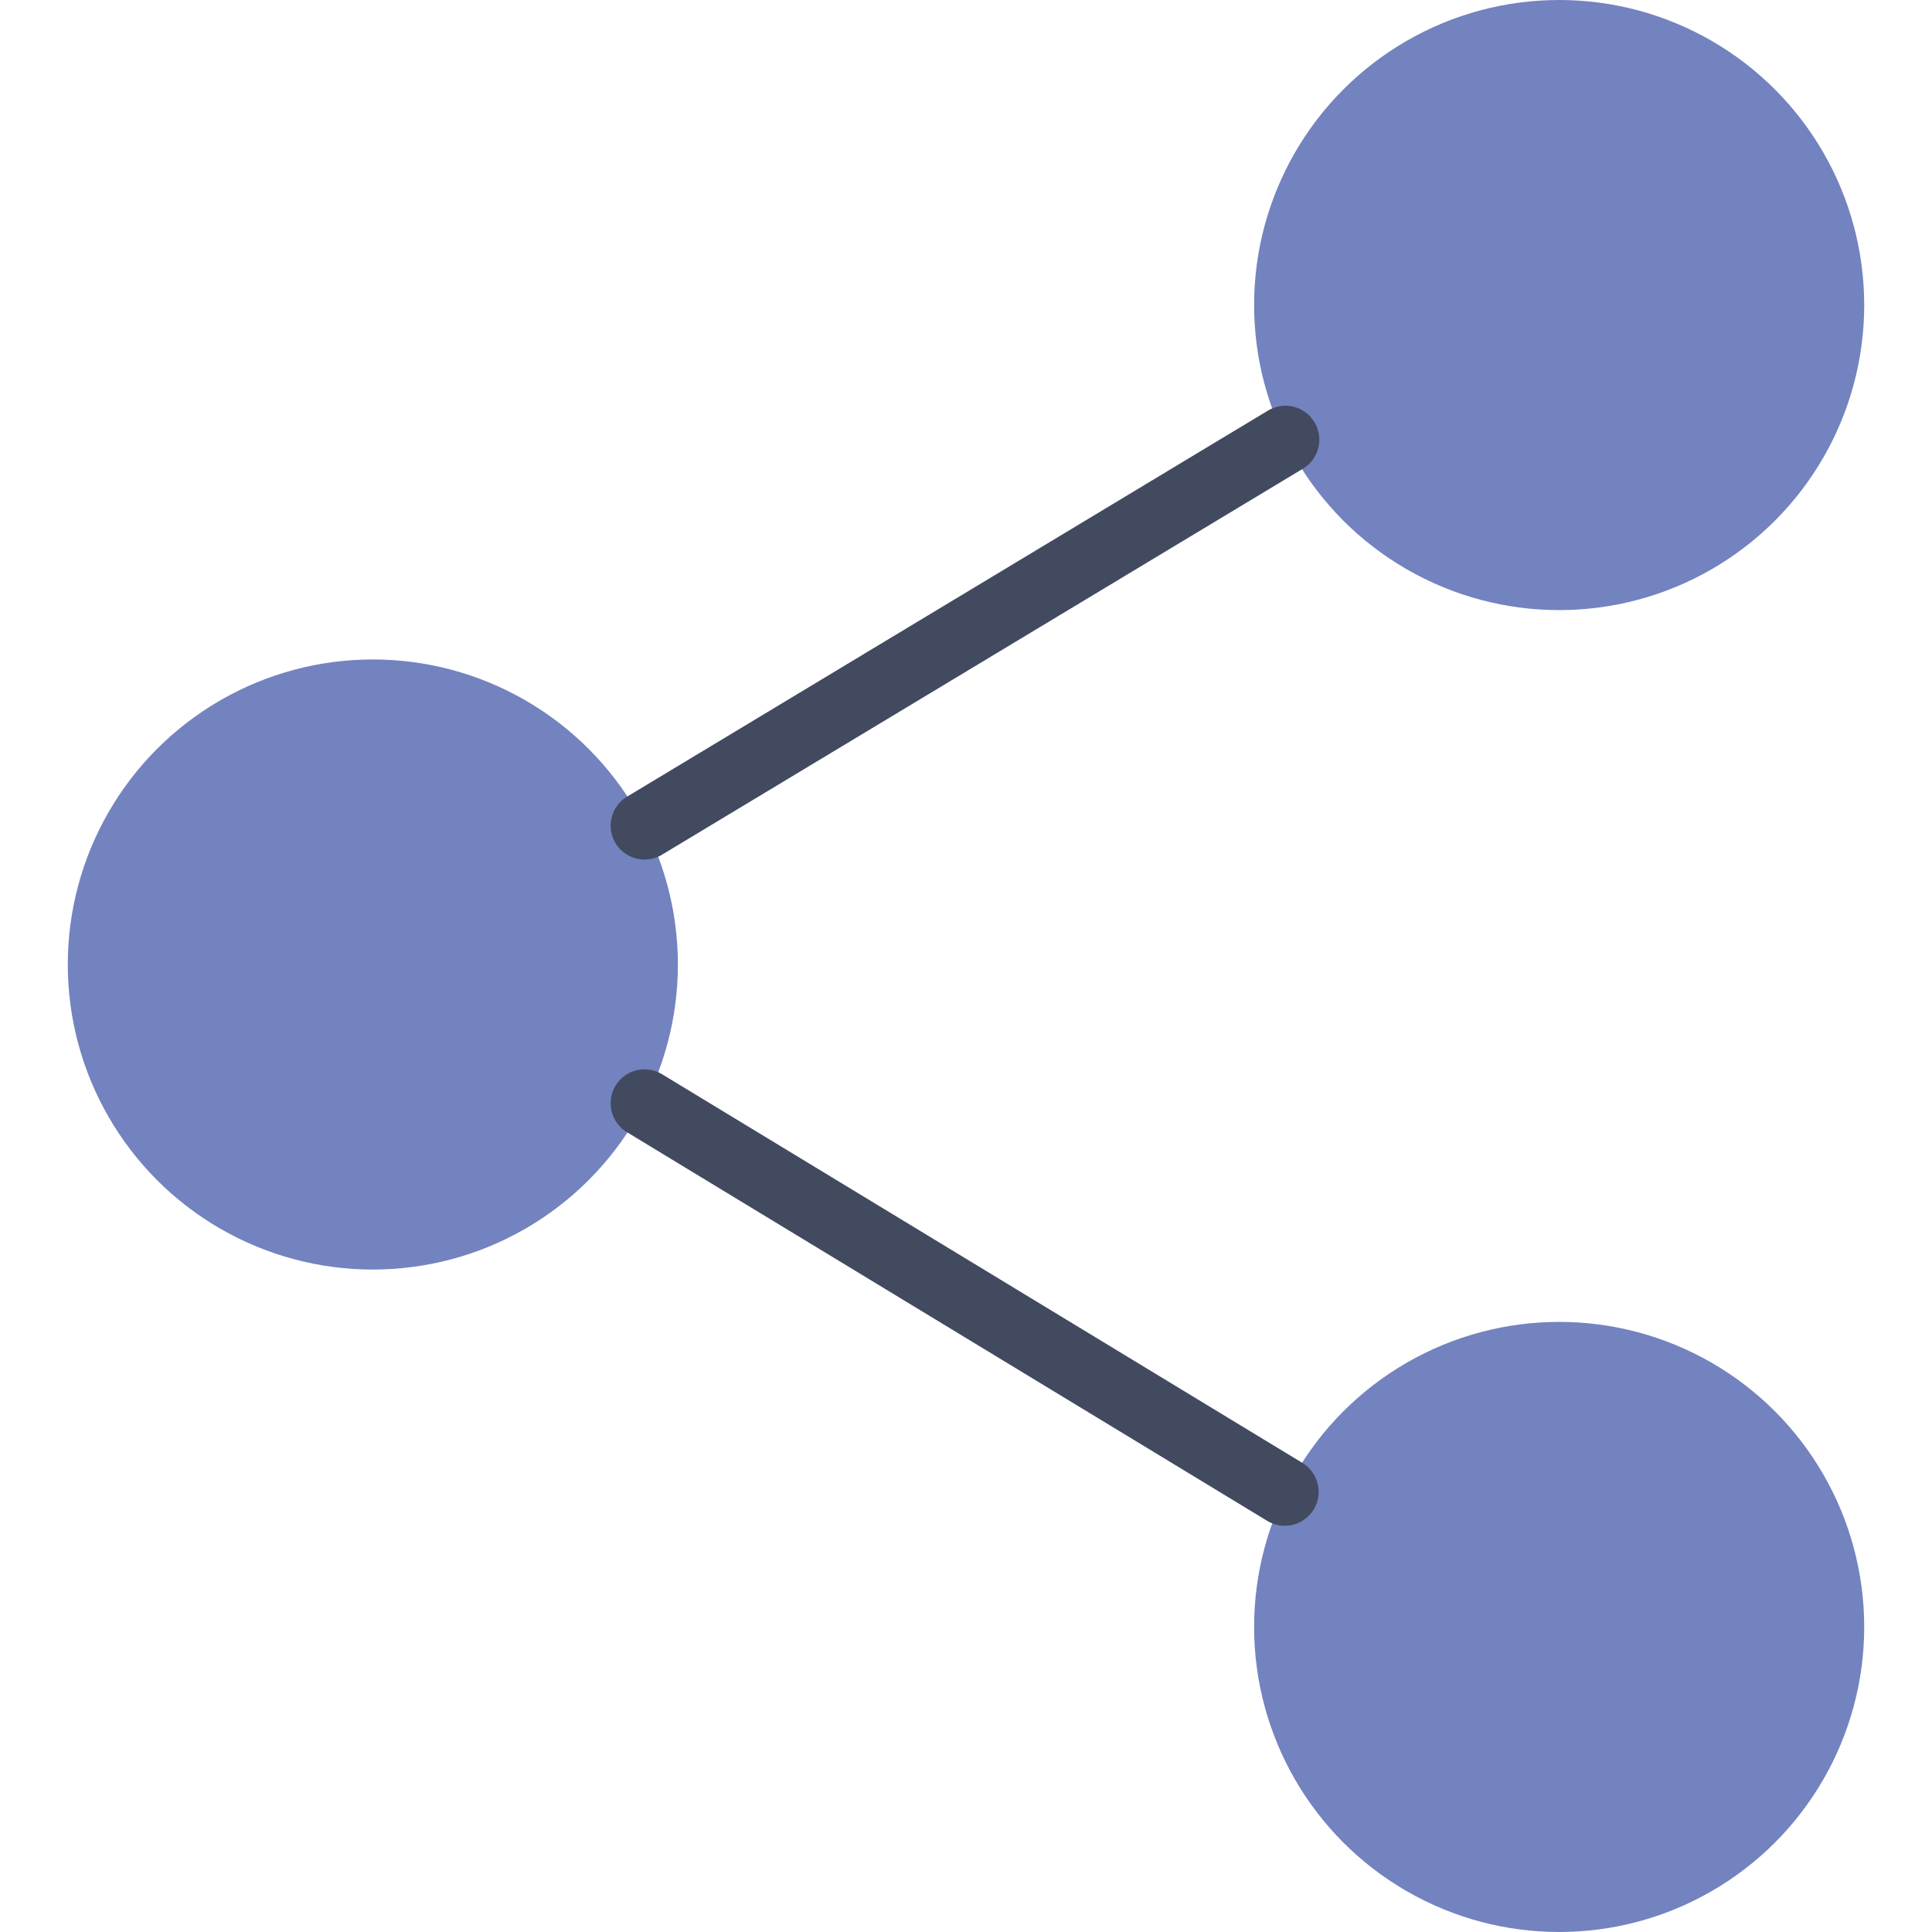 <svg xmlns="http://www.w3.org/2000/svg" viewBox="0 0 57 57"><circle cx="11" cy="28.456" r="9" fill="#7383bf"/><circle cx="46" cy="48" r="9" fill="#7383bf"/><circle cx="46" cy="9" r="9" fill="#7383bf"/><path d="M19.017 25.36a.987.987 0 0 0 .515-.144L38.44 13.828a1 1 0 1 0-1.033-1.713L18.5 23.504a1 1 0 0 0 .517 1.856zm19.425 17.811L19.535 31.694a.999.999 0 1 0-1.038 1.709L37.404 44.88a1 1 0 0 0 1.038-1.709z" fill="#424a60"/></svg>